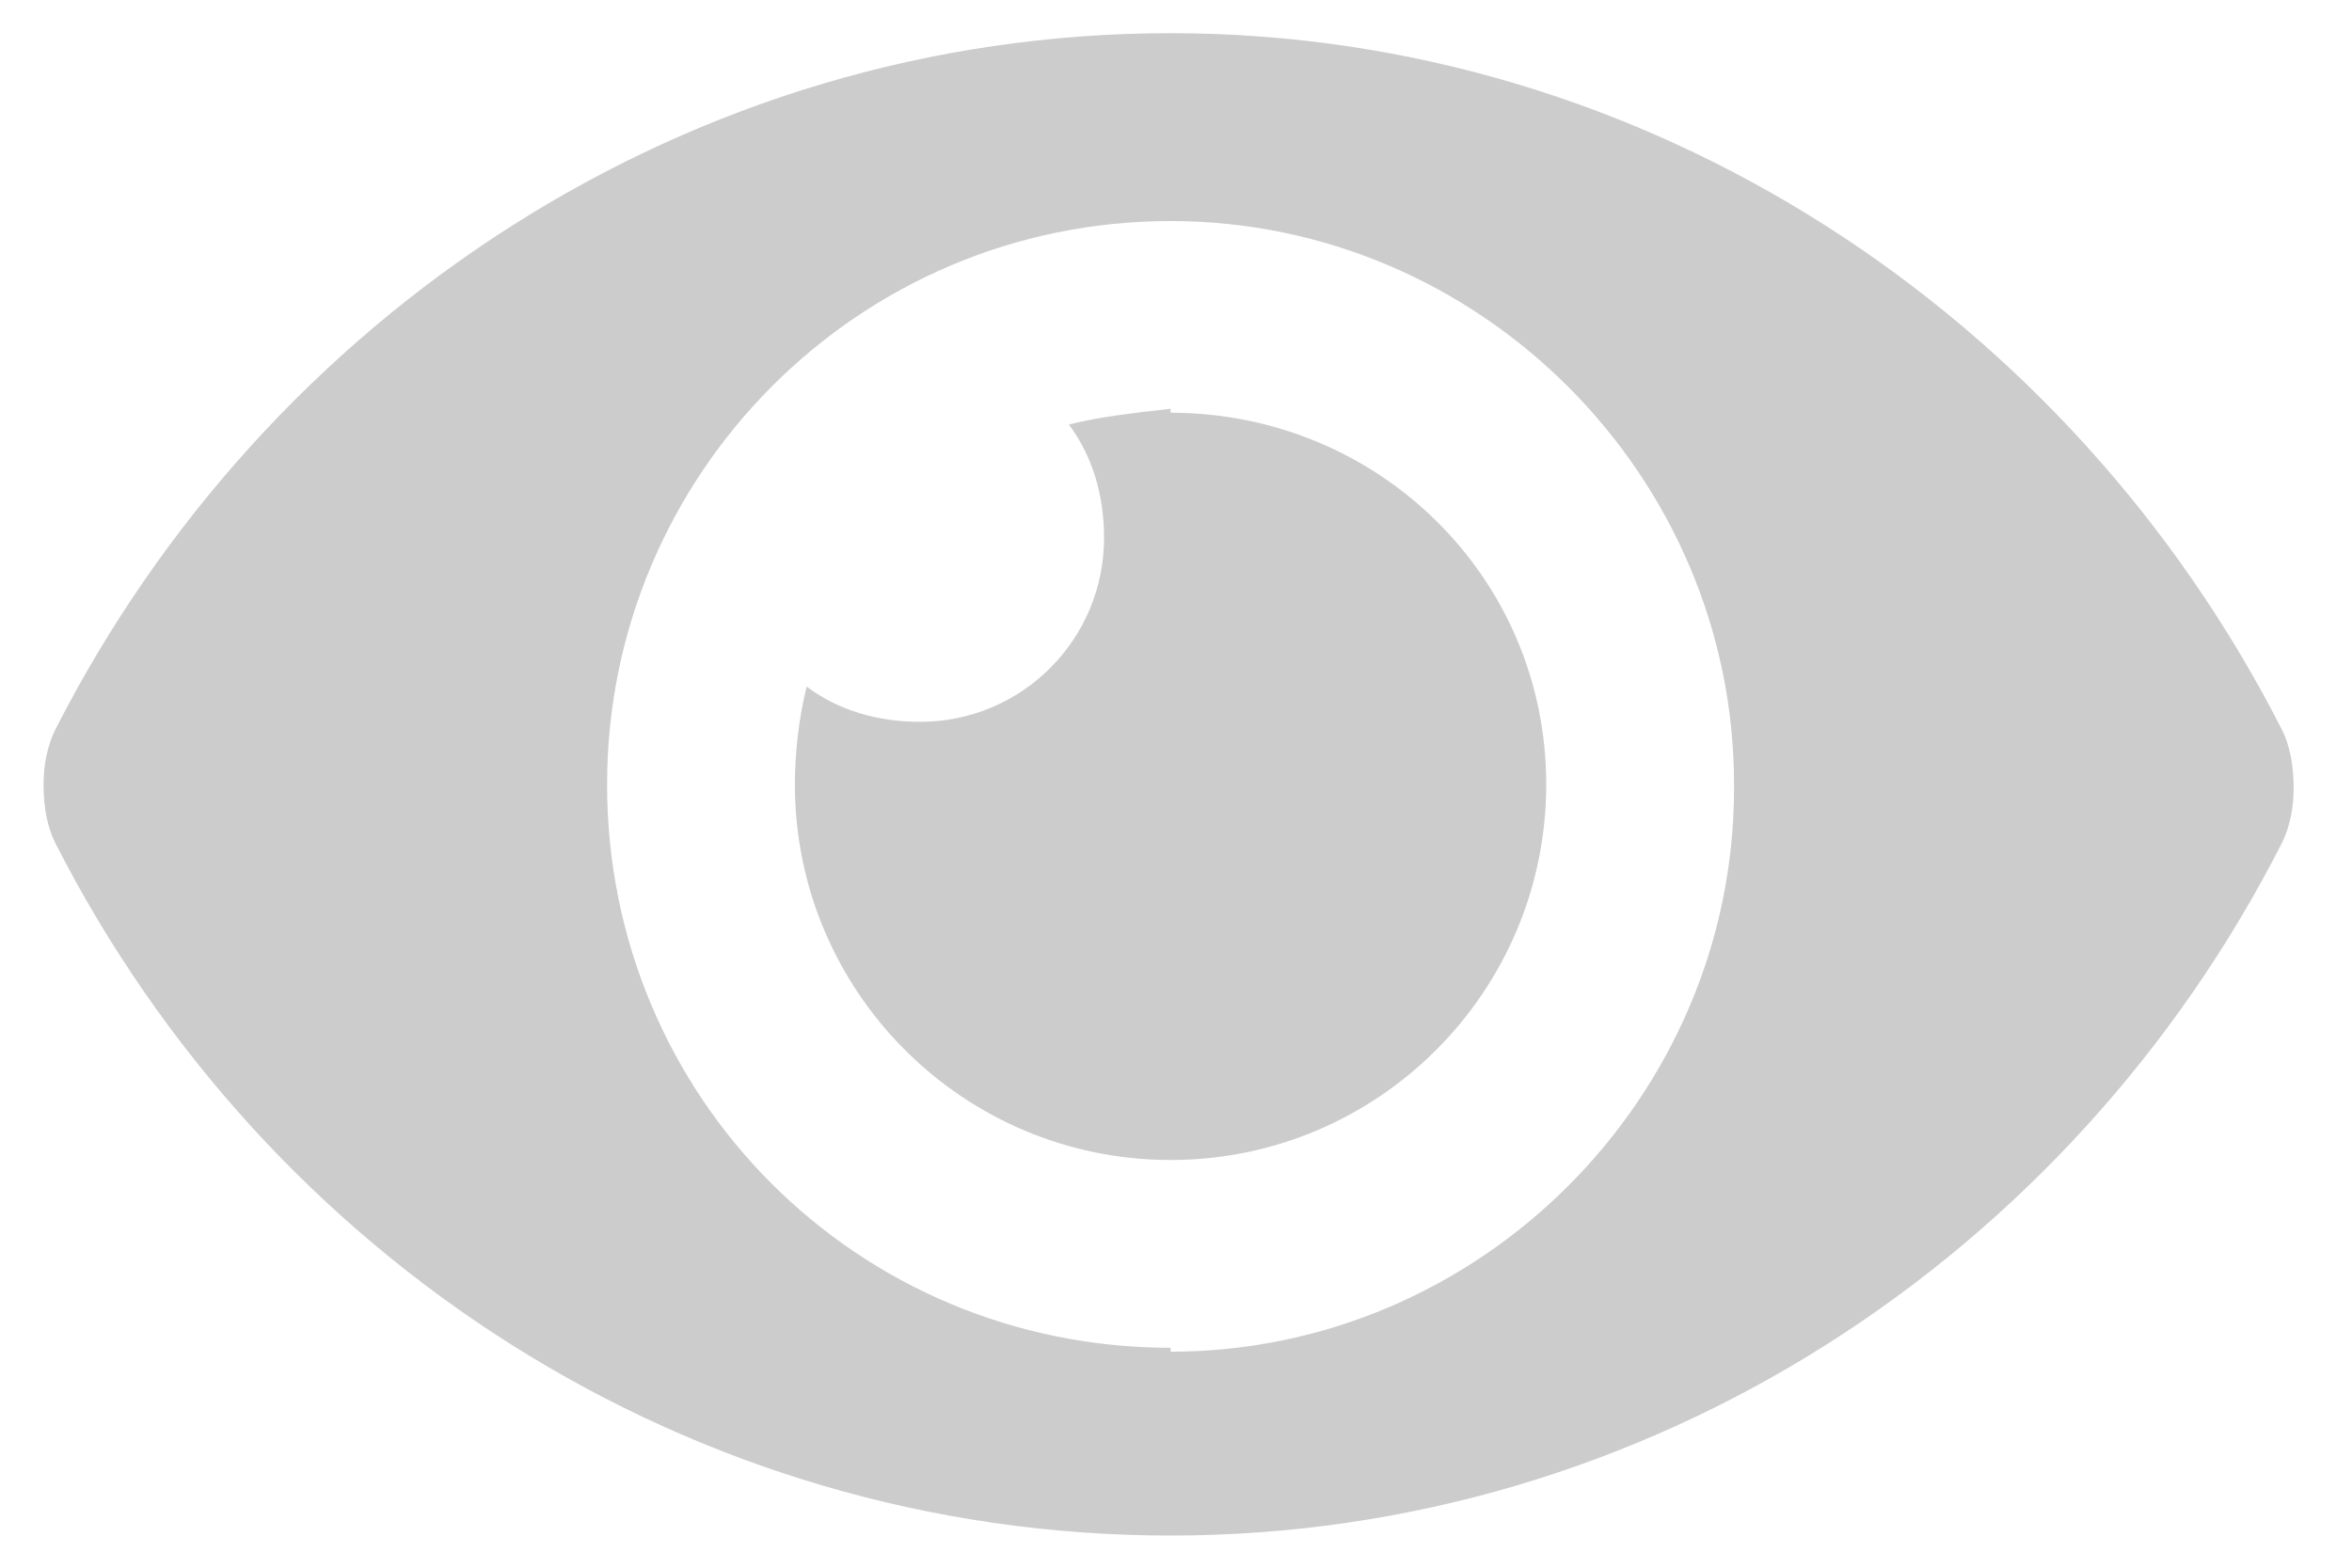 <svg xmlns="http://www.w3.org/2000/svg" width="27" height="18" viewBox="0 0 27 18" fill="none">
<path d="M26.195 8.377C23.77 3.616 18.918 0.381 13.438 0.381C7.912 0.381 3.061 3.616 0.635 8.377C0.545 8.557 0.5 8.782 0.5 9.006C0.5 9.276 0.545 9.5 0.635 9.68C3.061 14.442 7.912 17.631 13.438 17.631C18.918 17.631 23.77 14.442 26.195 9.68C26.285 9.5 26.33 9.276 26.33 9.051C26.33 8.782 26.285 8.557 26.195 8.377ZM13.438 15.475C9.844 15.475 6.969 12.6 6.969 9.006C6.969 5.458 9.844 2.538 13.438 2.538C16.986 2.538 19.906 5.458 19.906 9.006V9.051C19.906 12.6 16.986 15.52 13.438 15.52V15.475ZM13.438 4.694C13.033 4.739 12.629 4.784 12.27 4.874C12.539 5.233 12.674 5.682 12.674 6.176C12.674 7.344 11.73 8.288 10.562 8.288C10.068 8.288 9.619 8.153 9.26 7.883C9.17 8.243 9.125 8.647 9.125 9.006C9.125 11.387 11.057 13.319 13.438 13.319C15.818 13.319 17.75 11.387 17.75 9.006C17.75 6.625 15.818 4.739 13.438 4.739V4.694Z" fill="#CCCCCC"/>
</svg>